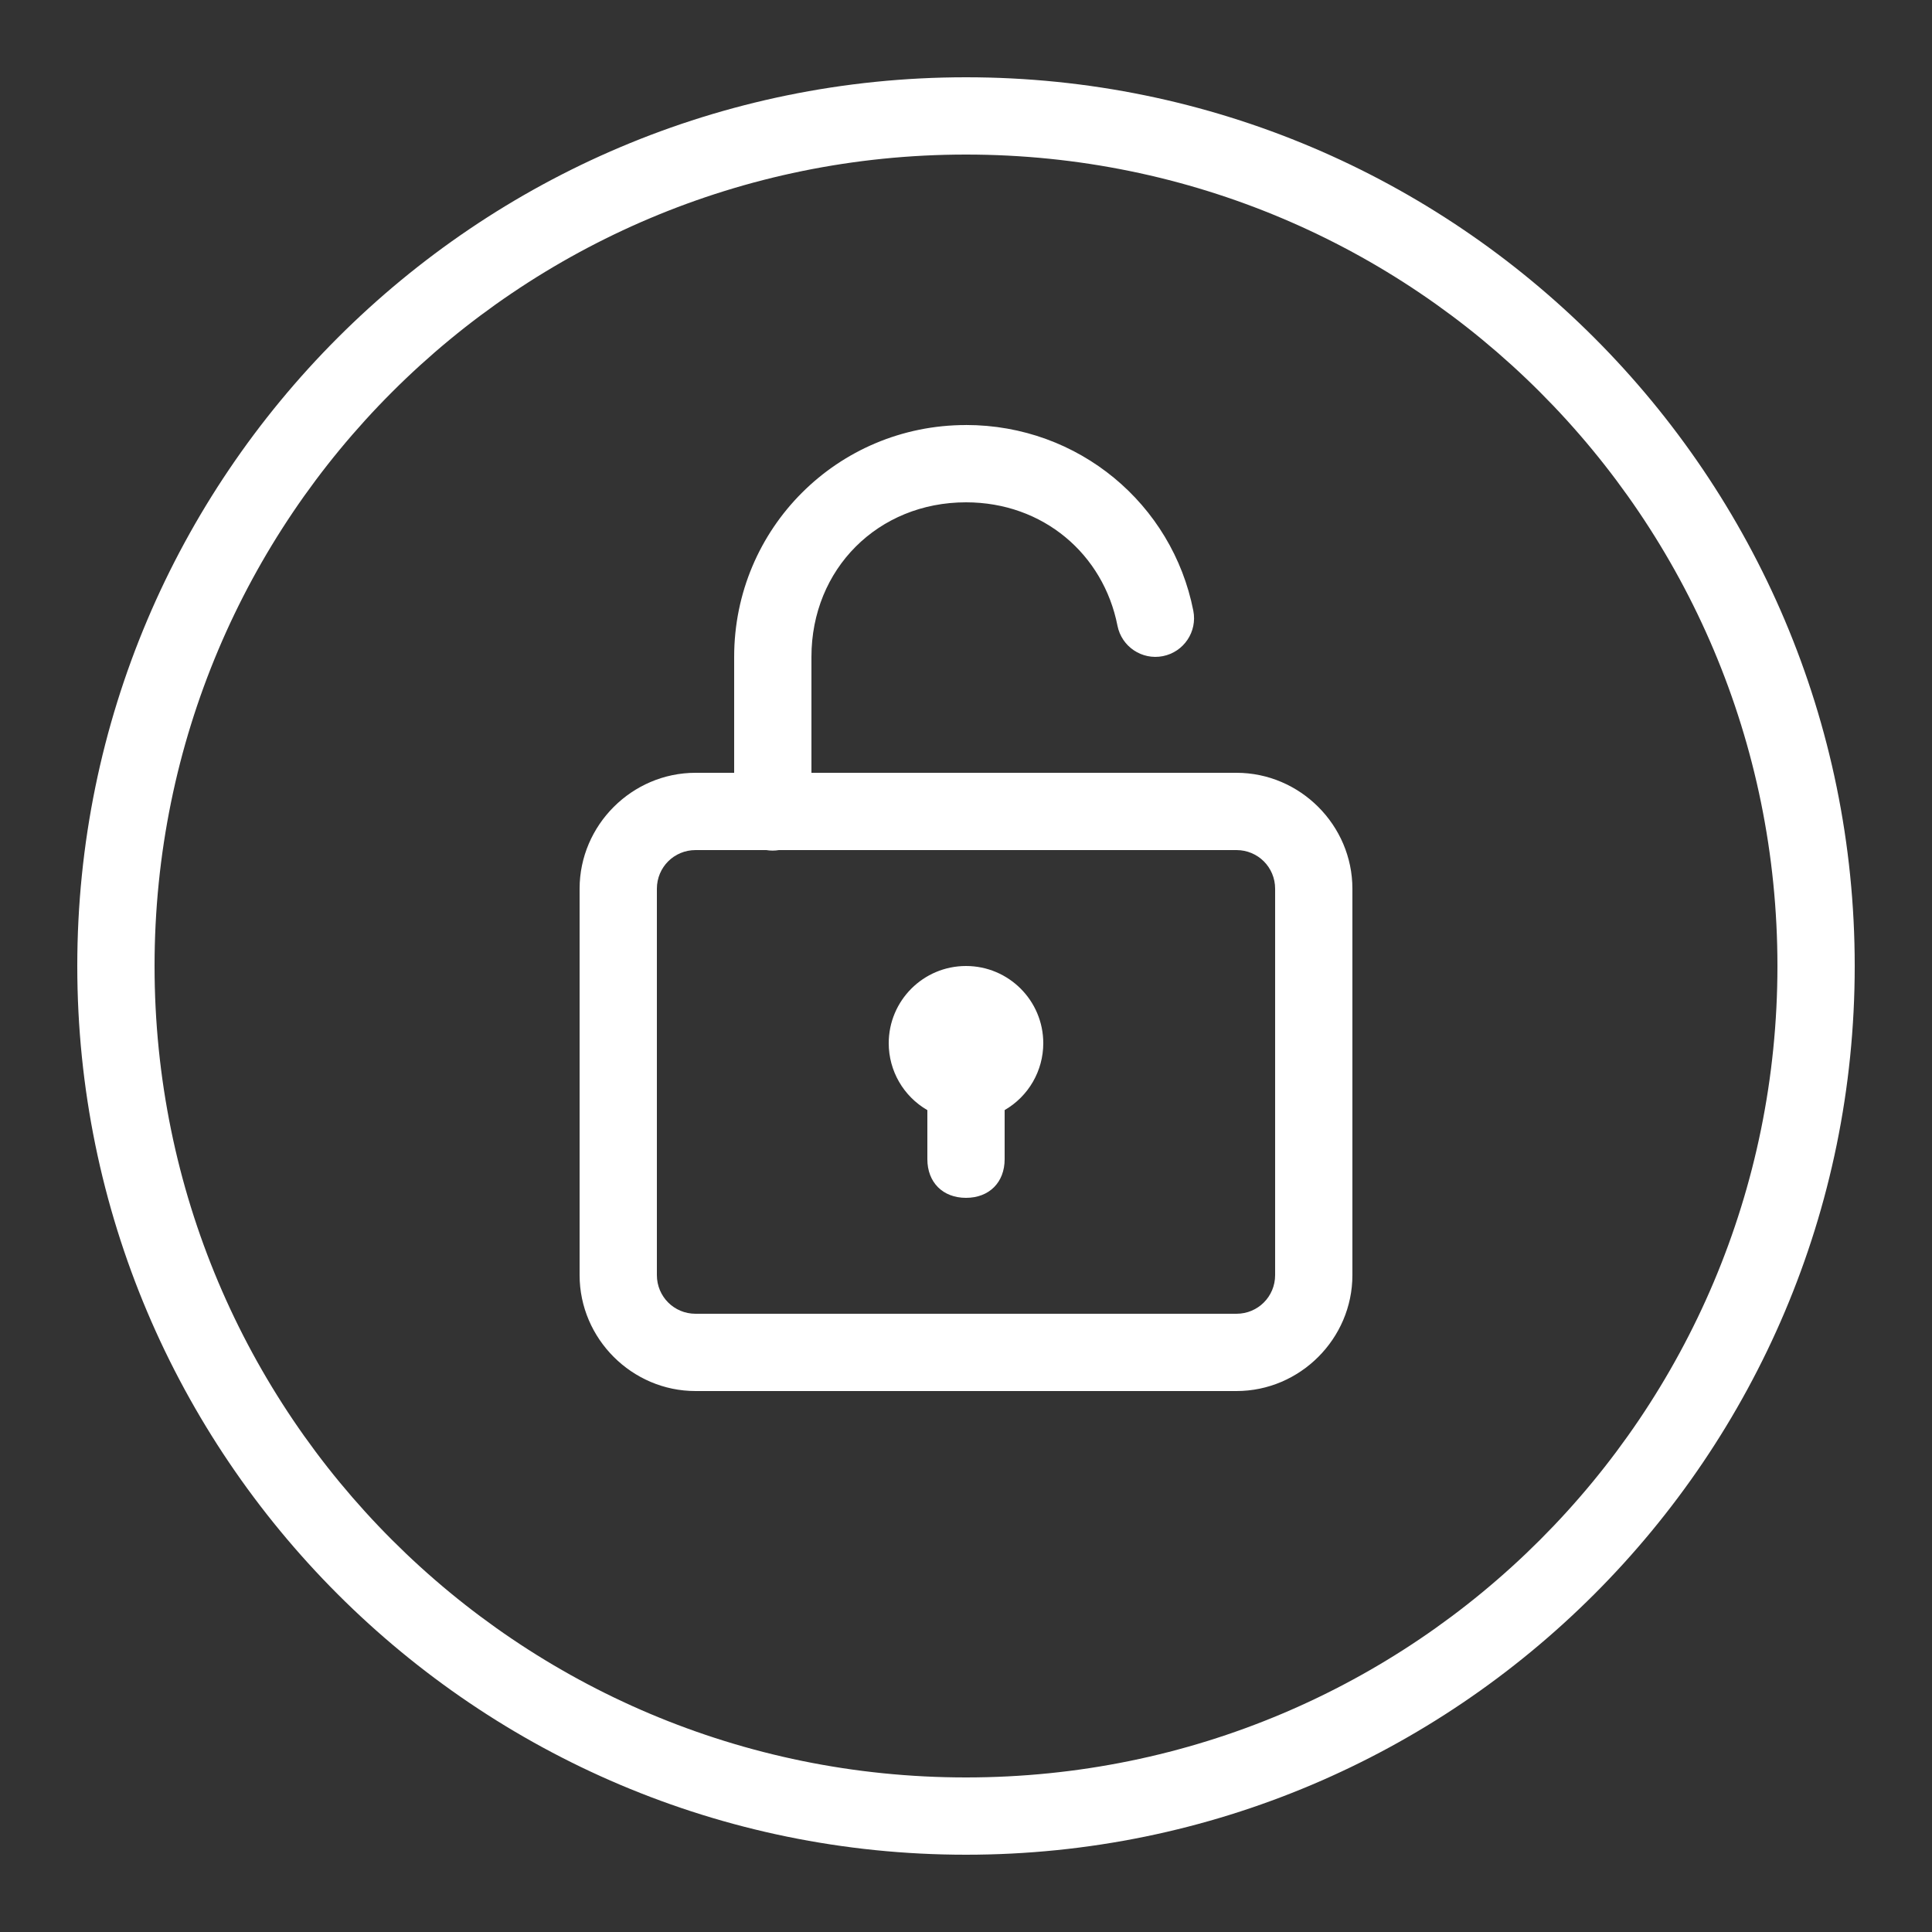 <svg xmlns="http://www.w3.org/2000/svg" viewBox="0,0,256,256" width="50px" height="50px" fill-rule="nonzero"><rect x="0" y="0" width="256" height="256" fill="#333333" stroke="none"/><g fill="#ffffff" fill-rule="nonzero" stroke="none" stroke-width="1" stroke-linecap="butt" stroke-linejoin="miter" stroke-miterlimit="10" stroke-dasharray="" stroke-dashoffset="0" font-family="none" font-weight="none" font-size="none" text-anchor="none" style="mix-blend-mode: normal"><g transform="scale(5.12,5.12)"><path d="M25,2c-12.691,0 -23,10.309 -23,23c0,12.691 10.309,23 23,23c12.691,0 23,-10.309 23,-23c0,-12.691 -10.309,-23 -23,-23zM25,4c11.61,0 21,9.39 21,21c0,11.61 -9.39,21 -21,21c-11.61,0 -21,-9.39 -21,-21c0,-11.61 9.39,-21 21,-21zM25,11c-3.324,0 -6,2.676 -6,6v3h-1c-1.645,0 -3,1.355 -3,3v10c0,1.645 1.355,3 3,3h14c1.645,0 3,-1.355 3,-3v-10c0,-1.645 -1.355,-3 -3,-3h-11v-3c0,-2.276 1.724,-4 4,-4c1.997,0 3.556,1.341 3.92,3.193c0.107,0.542 0.633,0.895 1.175,0.788c0.542,-0.107 0.895,-0.633 0.788,-1.175c-0.542,-2.759 -2.966,-4.807 -5.883,-4.807zM18,22h1.832c0.108,0.018 0.218,0.018 0.326,0h11.842c0.555,0 1,0.445 1,1v10c0,0.555 -0.445,1 -1,1h-14c-0.555,0 -1,-0.445 -1,-1v-10c0,-0.555 0.445,-1 1,-1zM25,25c-1.105,0 -2,0.895 -2,2c0.001,0.714 0.382,1.373 1,1.73v1.27c0,0.6 0.4,1 1,1c0.6,0 1,-0.4 1,-1v-1.271c0.618,-0.357 0.999,-1.015 1,-1.729c0,-1.105 -0.895,-2 -2,-2z"></path></g></g></svg>